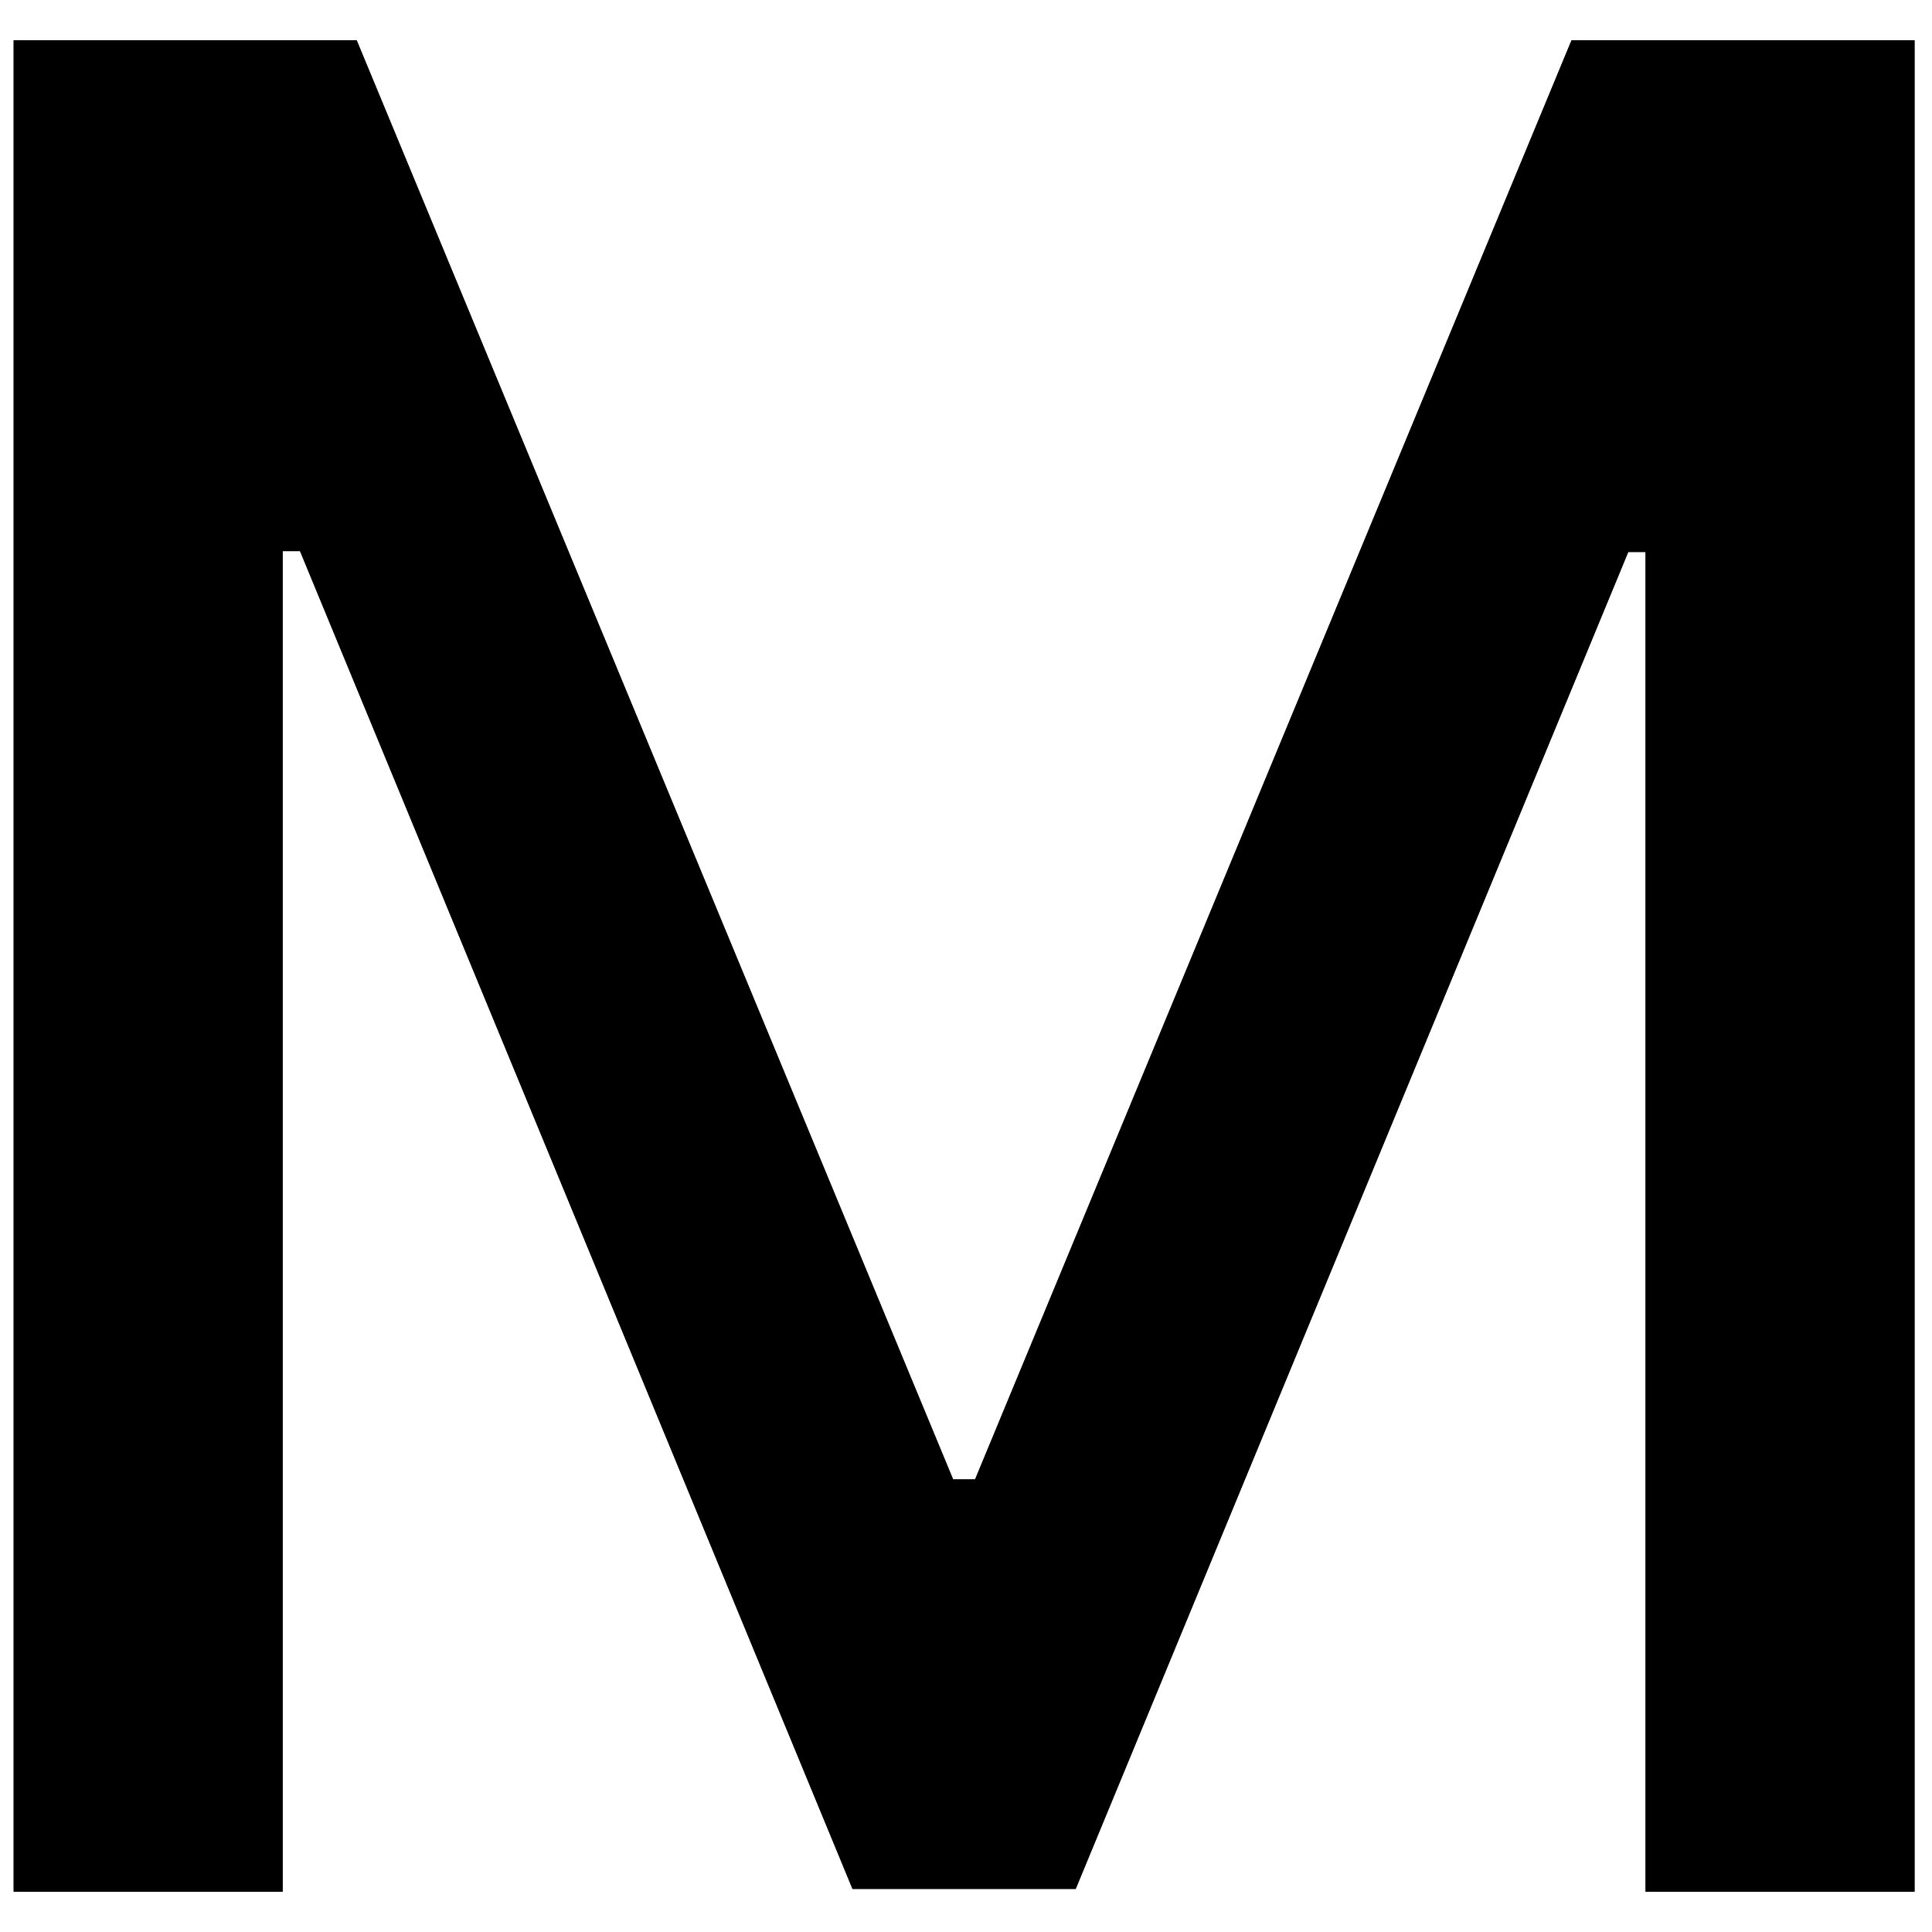 <svg width="27" height="27" viewBox="0 0 27 27" fill="none" xmlns="http://www.w3.org/2000/svg">
<path d="M0.191 0.564V26.436H3.95V7.702H4.193L11.914 26.398H15.033L22.755 7.714H22.997V26.436H26.756V0.564H21.962L13.627 20.675H13.32L4.985 0.564H0.191Z" fill="black"/>
<path d="M0.191 0.564V26.436H3.95V7.702H4.193L11.914 26.398H15.033L22.755 7.714H22.997V26.436H26.756V0.564H21.962L13.627 20.675H13.32L4.985 0.564H0.191Z" fill="black"/>
</svg>
